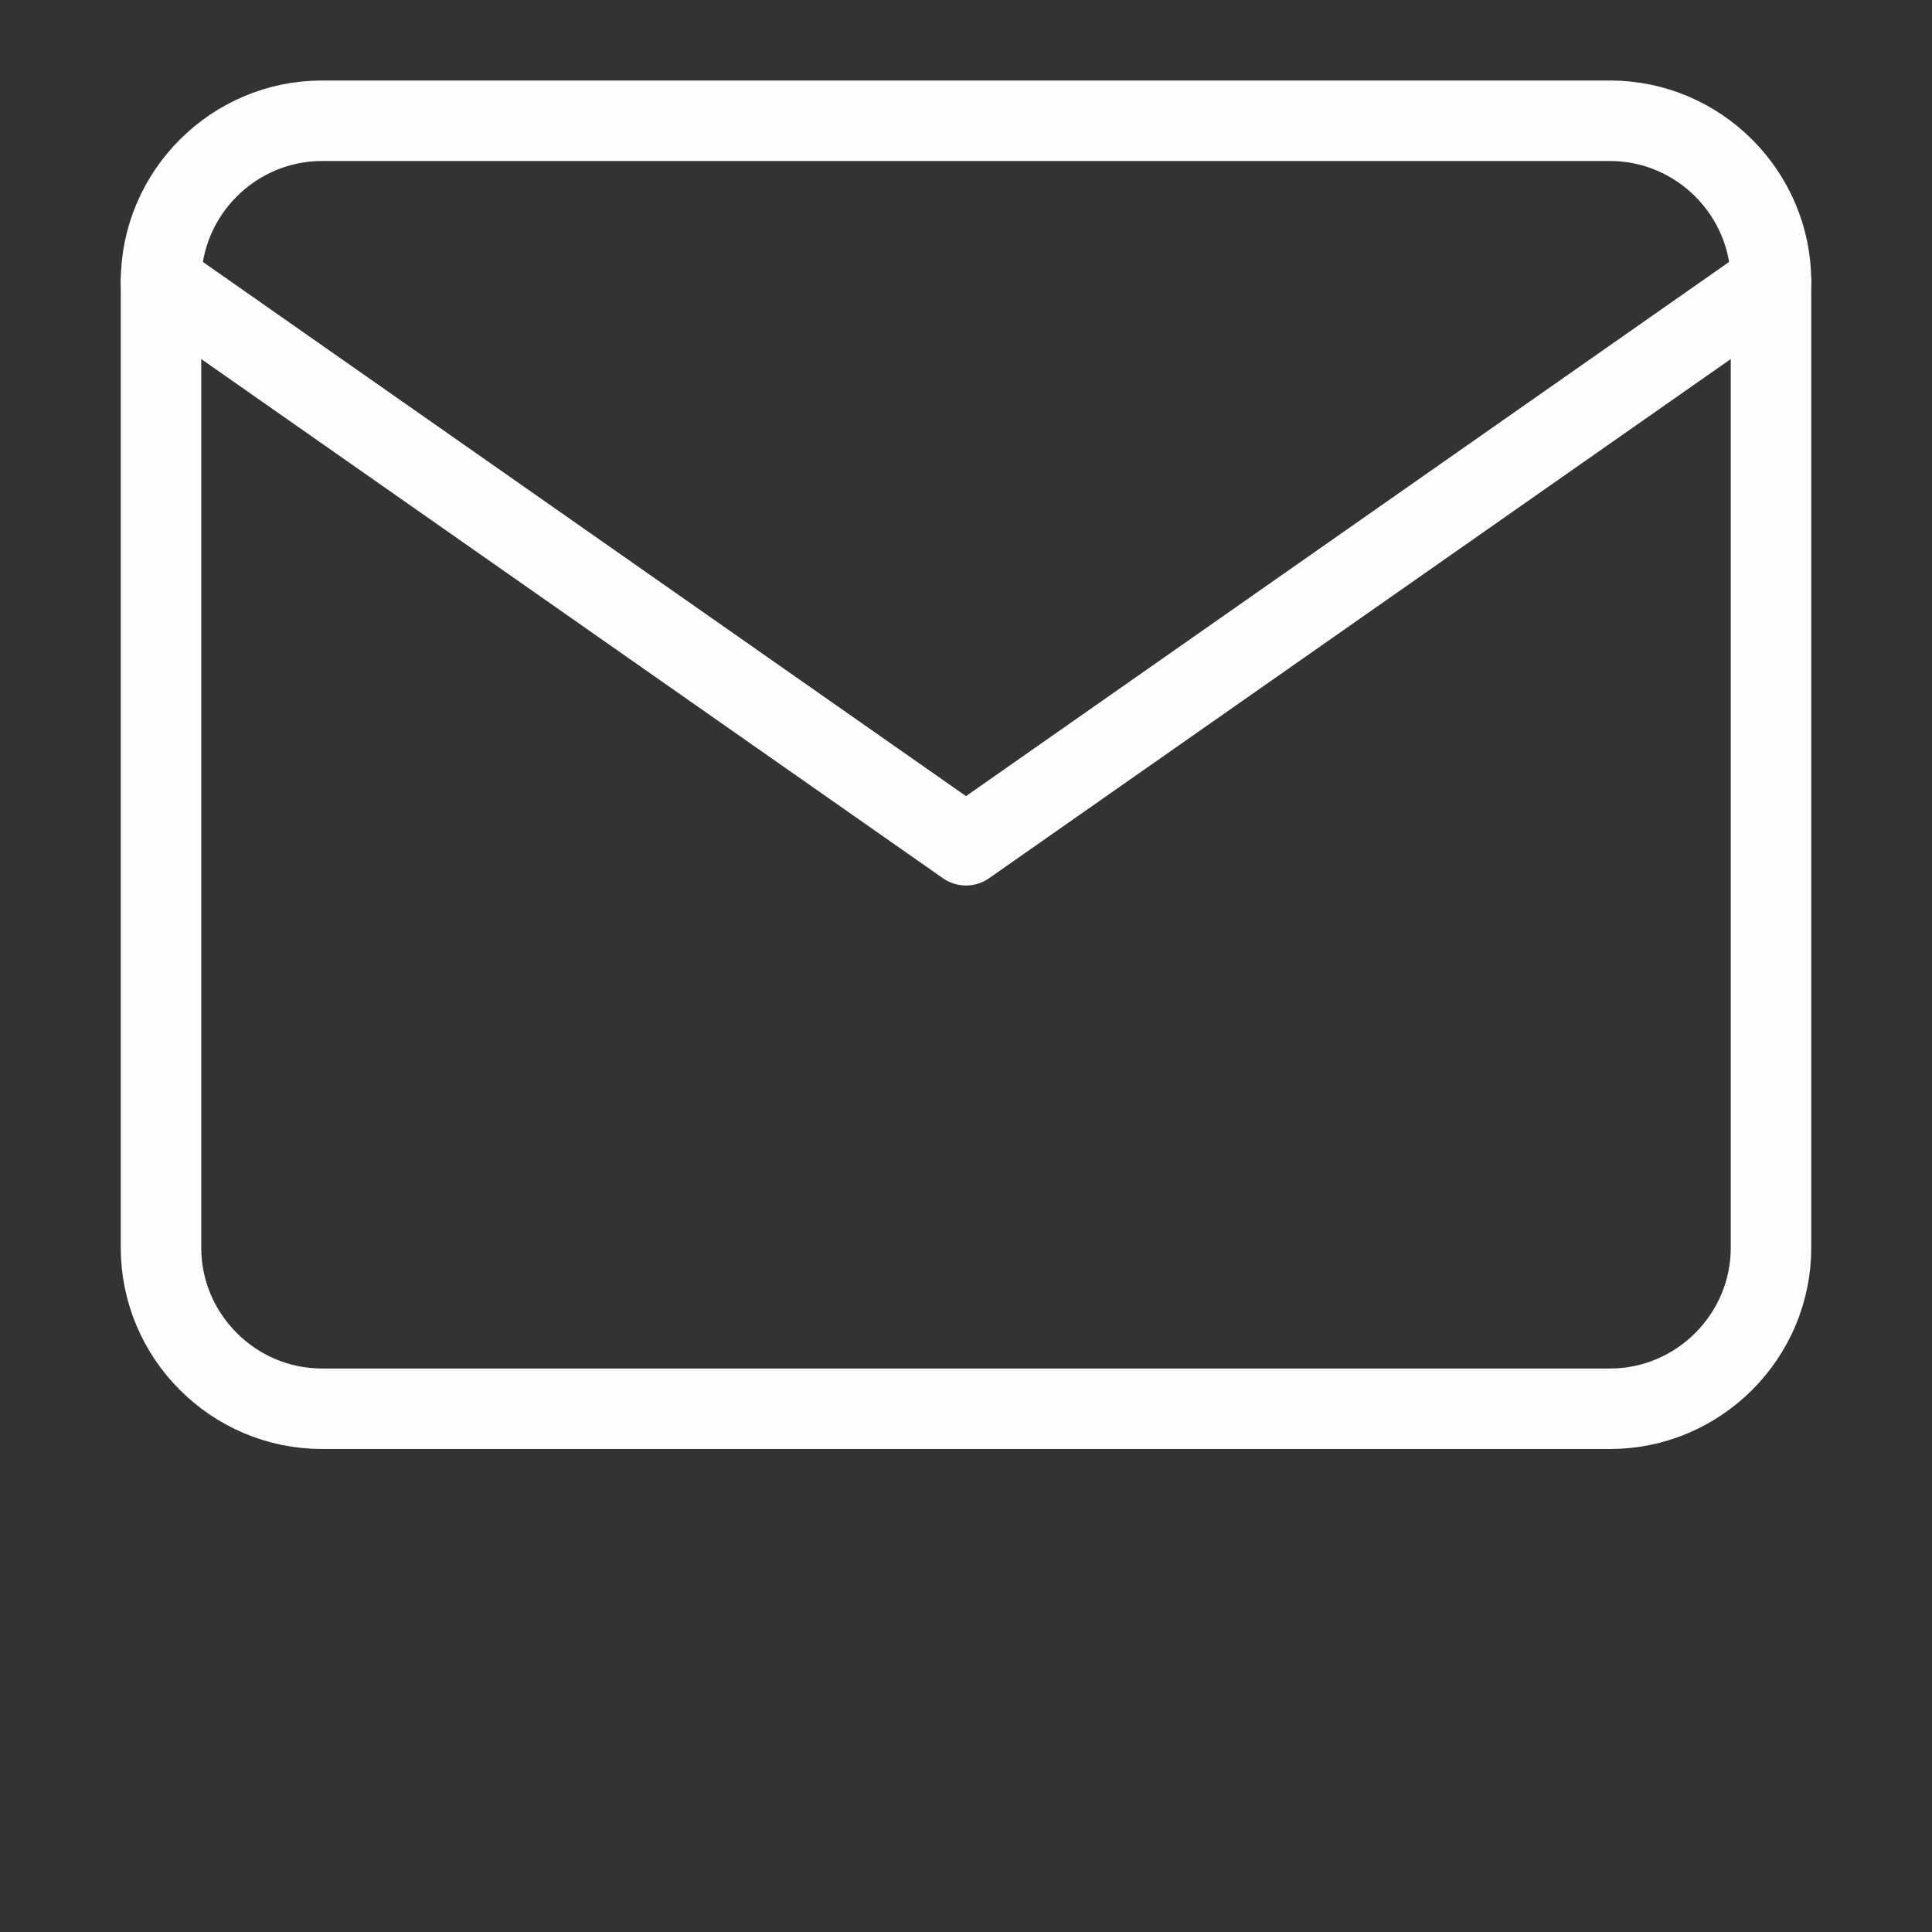 <svg width="48" height="48" viewBox="0 0 48 48" fill="none" xmlns="http://www.w3.org/2000/svg">
<rect x="0" y="0" width="48" height="48" fill="#333333" stroke="none"/>
<path d="M8 3H40C42.2 3 44 4.8 44 7V31C44 33.2 42.2 35 40 35H8C5.8 35 4 33.2 4 31V7C4 4.8 5.8 3 8 3Z" stroke="#FEFDFD" stroke-width="2" stroke-linecap="round" stroke-linejoin="round"/>
<path d="M44 7L24 21L4 7" stroke="#FEFDFD" stroke-width="2" stroke-linecap="round" stroke-linejoin="round"/>
</svg>
